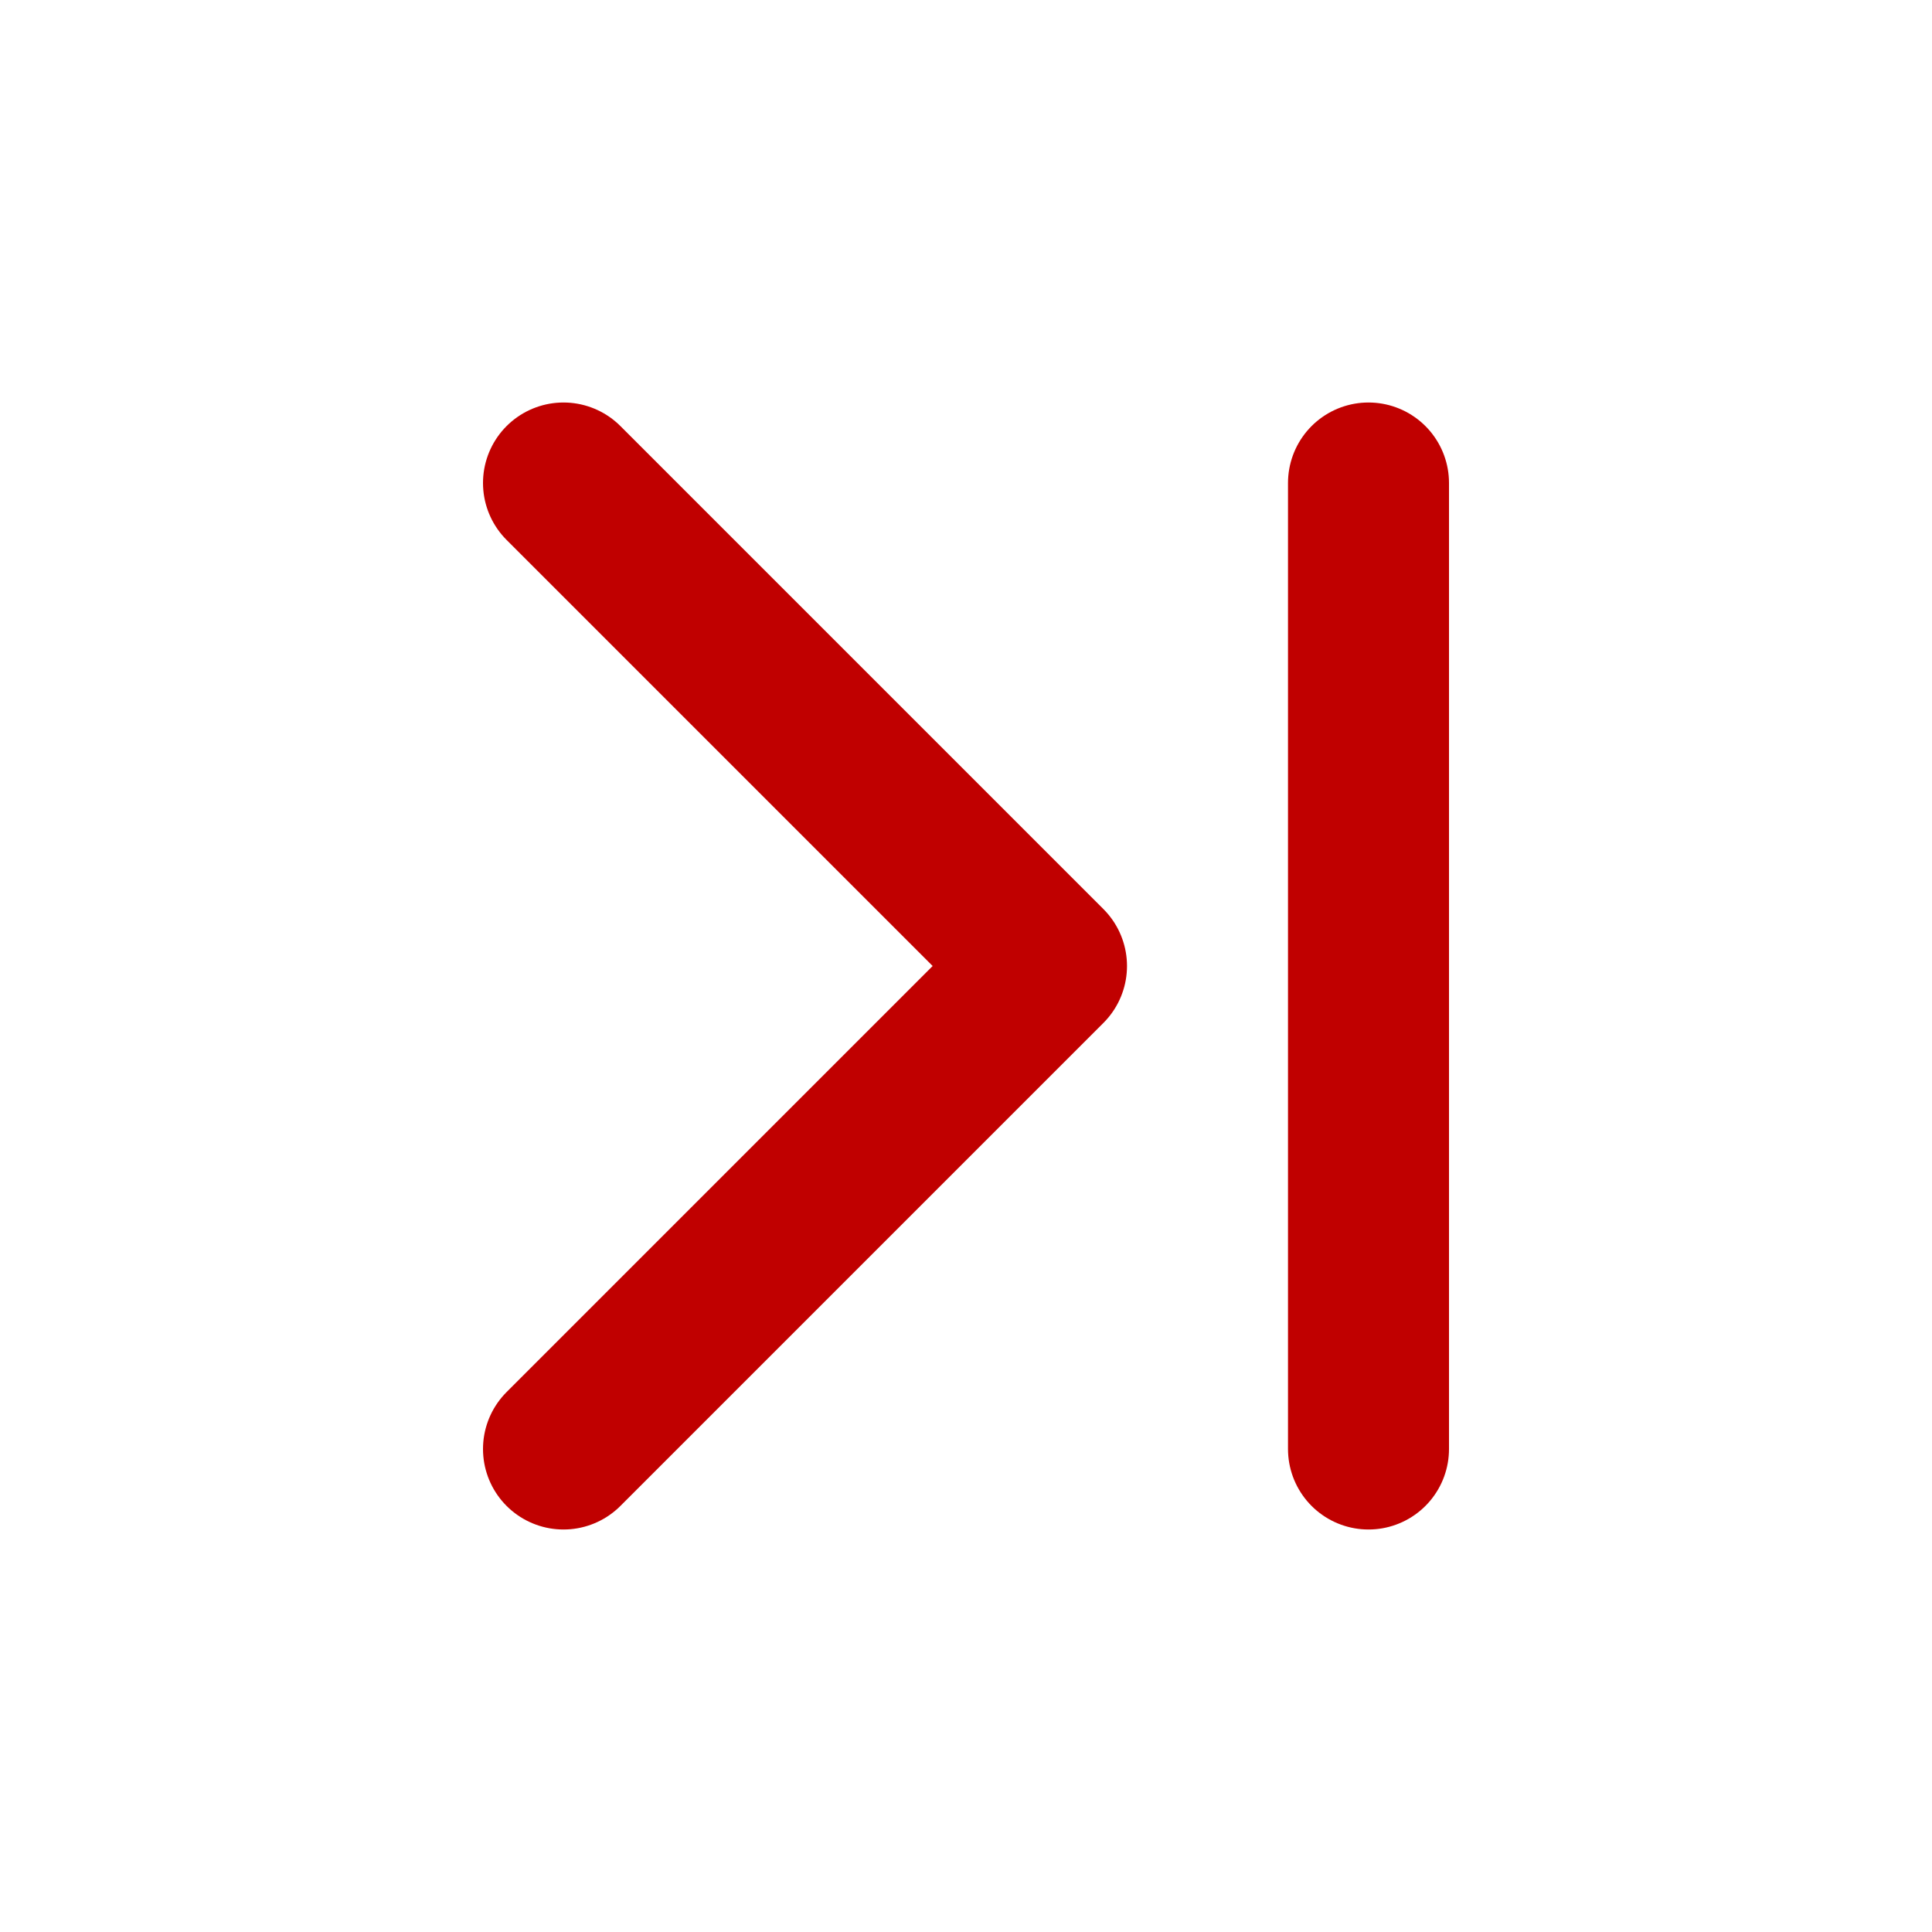 <svg width="24" height="24" viewBox="0 0 24 24" fill="none" xmlns="http://www.w3.org/2000/svg">
<path d="M7 6L13 12L7 18" stroke="#C00000" stroke-width="2" stroke-linecap="round" stroke-linejoin="round"/>
<path d="M17 6V18" stroke="#C00000" stroke-width="2" stroke-linecap="round" stroke-linejoin="round"/>
</svg>
